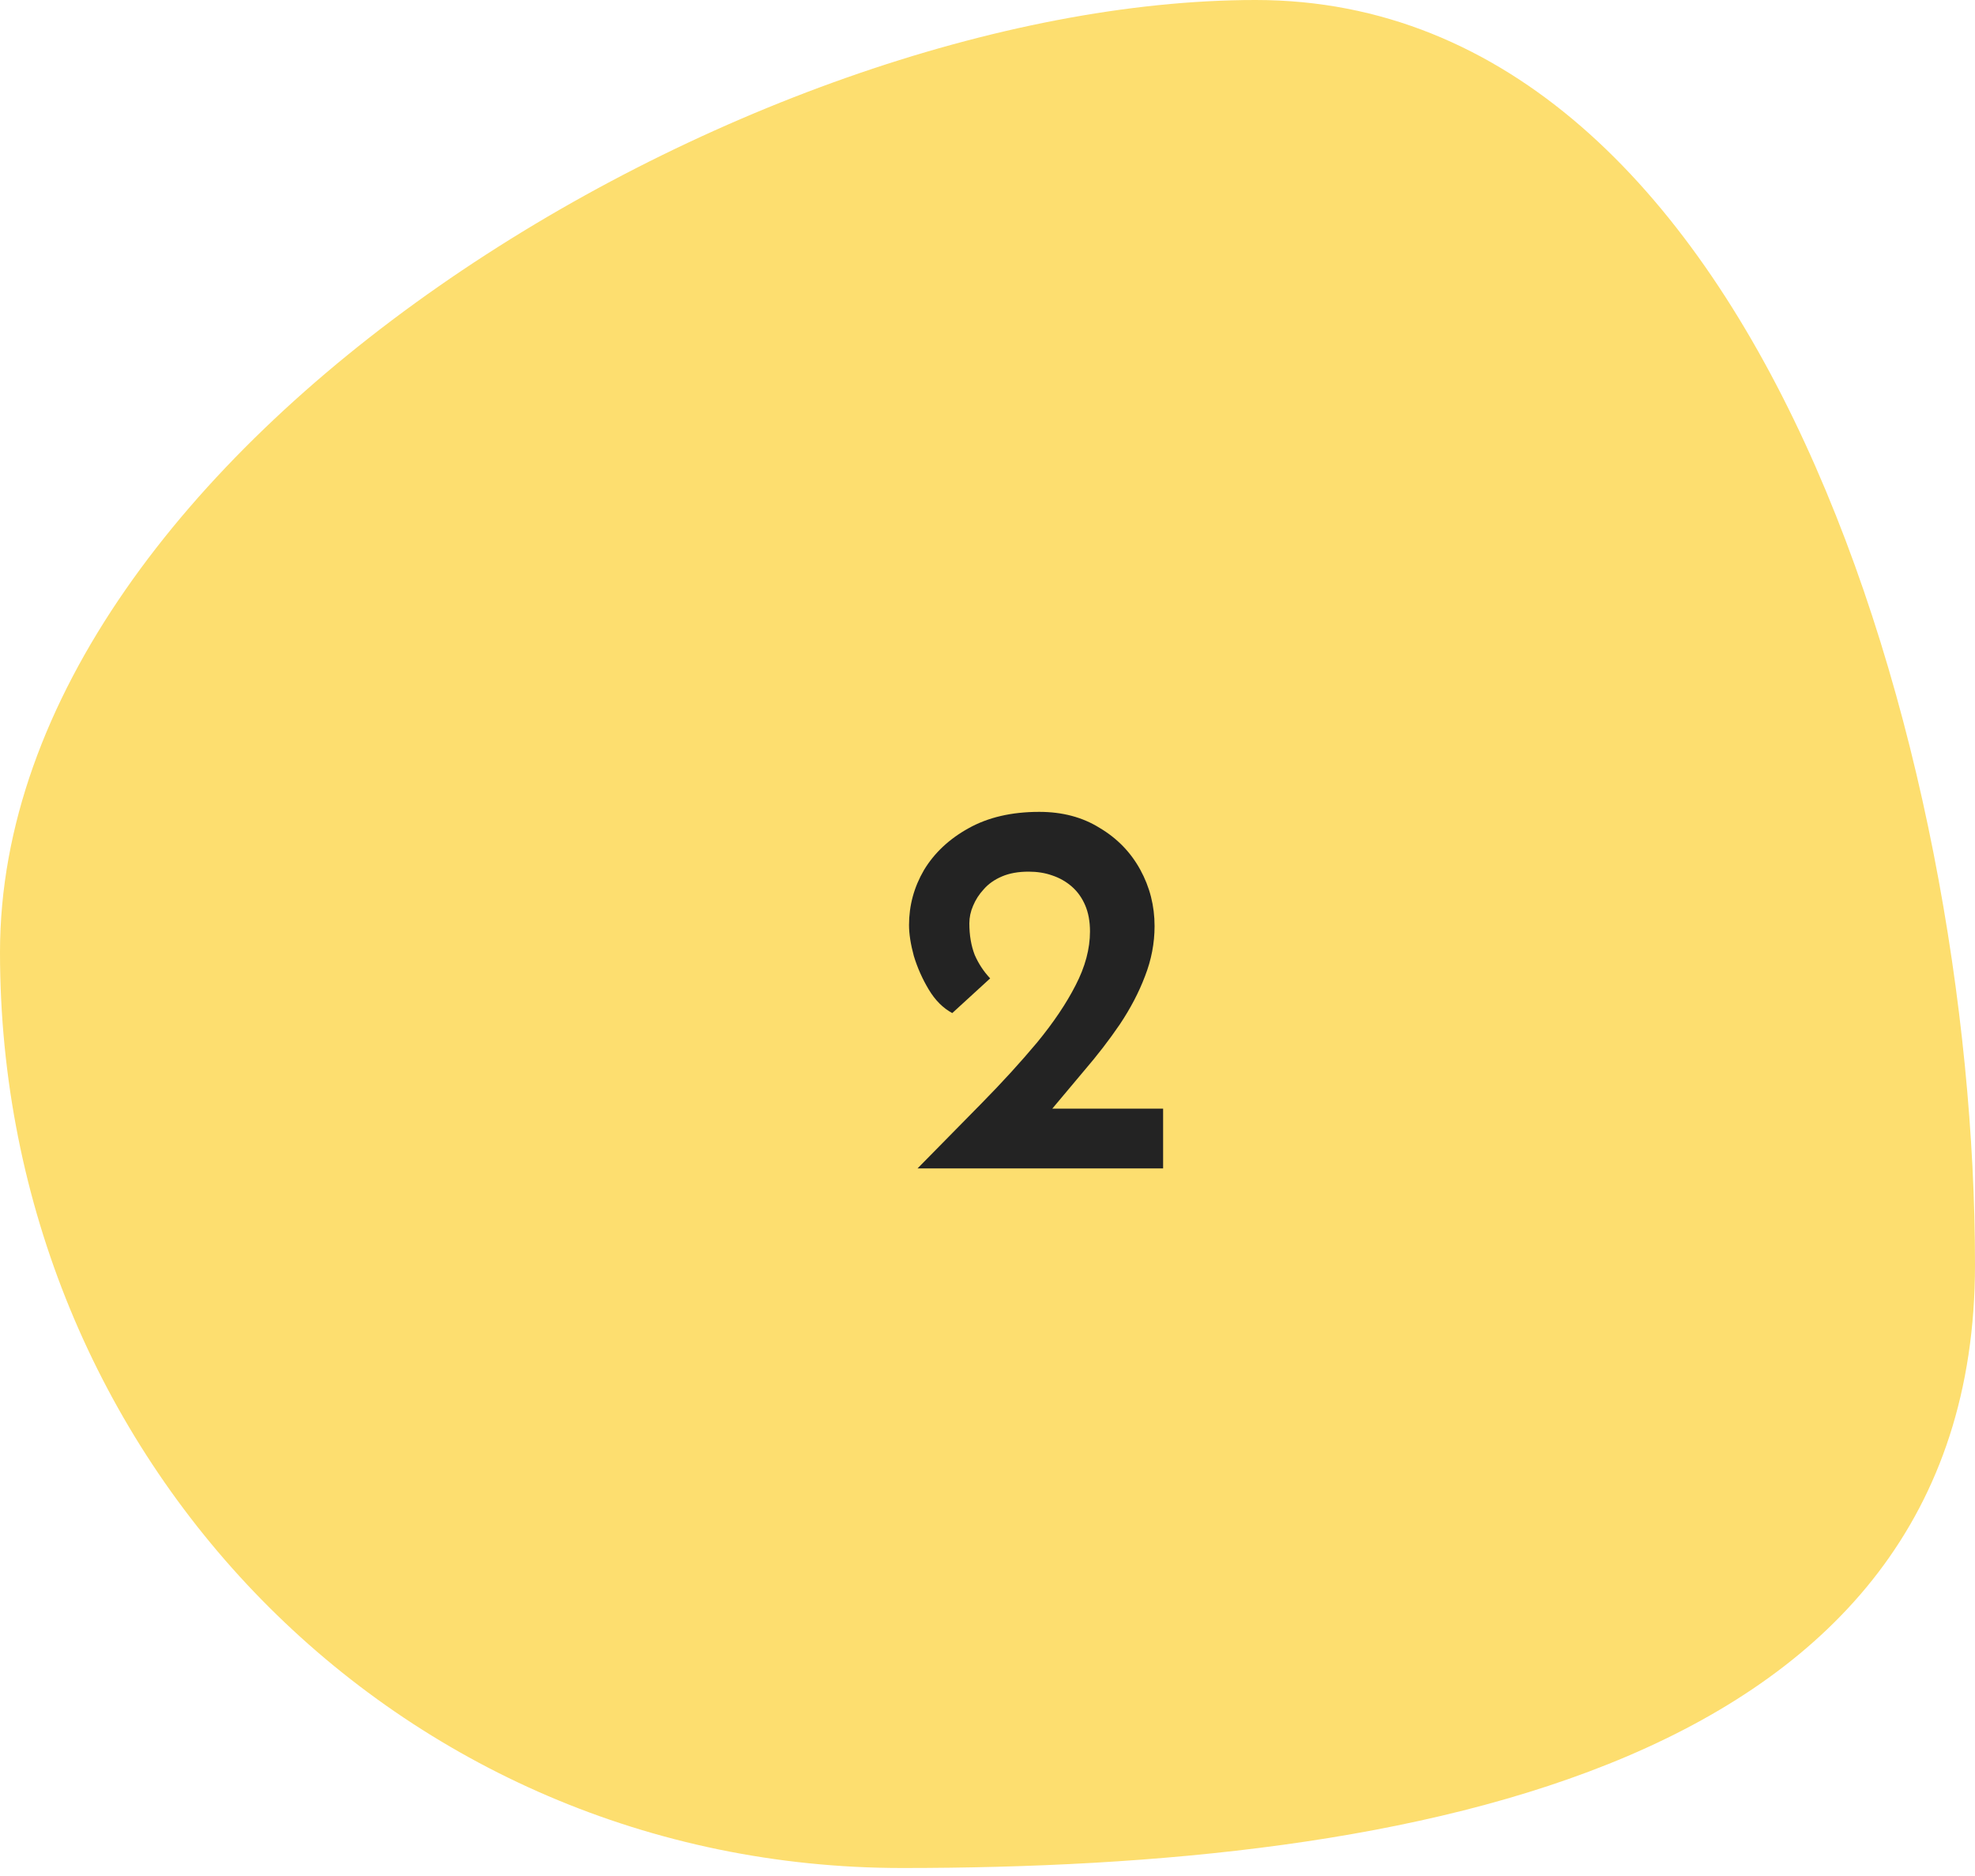 <svg width="120" height="114" viewBox="0 0 120 114" fill="none" xmlns="http://www.w3.org/2000/svg">
<path d="M120 76.847C120 107.578 85.497 113.514 54.815 113.514C24.132 113.514 0 88.601 0 57.87C0 27.138 45.614 0 76.296 0C106.979 0 120 46.115 120 76.847Z" fill="#FDDE6F"/>
<path d="M55.751 71C57.092 69.638 58.389 68.319 59.643 67.043C60.897 65.768 62.022 64.535 63.016 63.346C64.011 62.135 64.789 60.978 65.351 59.876C65.935 58.751 66.227 57.66 66.227 56.6C66.227 55.995 66.13 55.465 65.935 55.011C65.74 54.557 65.47 54.178 65.124 53.876C64.778 53.573 64.378 53.346 63.924 53.195C63.492 53.043 63.016 52.968 62.497 52.968C61.87 52.968 61.33 53.065 60.876 53.26C60.422 53.454 60.054 53.714 59.773 54.038C59.492 54.34 59.276 54.676 59.124 55.043C58.973 55.389 58.897 55.746 58.897 56.114C58.897 56.827 59.005 57.465 59.222 58.027C59.459 58.568 59.773 59.043 60.162 59.454L57.859 61.562C57.297 61.26 56.822 60.784 56.432 60.135C56.043 59.486 55.74 58.805 55.524 58.092C55.33 57.378 55.232 56.751 55.232 56.211C55.232 55.022 55.535 53.908 56.141 52.87C56.768 51.832 57.665 50.989 58.832 50.34C60.022 49.67 61.459 49.335 63.146 49.335C64.551 49.335 65.773 49.66 66.811 50.308C67.87 50.935 68.692 51.778 69.276 52.838C69.859 53.897 70.151 55.043 70.151 56.276C70.151 57.313 69.957 58.33 69.568 59.324C69.2 60.297 68.692 61.27 68.043 62.243C67.395 63.195 66.67 64.135 65.87 65.065C65.092 65.995 64.303 66.935 63.503 67.886L61.816 67.368H70.67V71H55.751Z" fill="#232323"/>
</svg>
